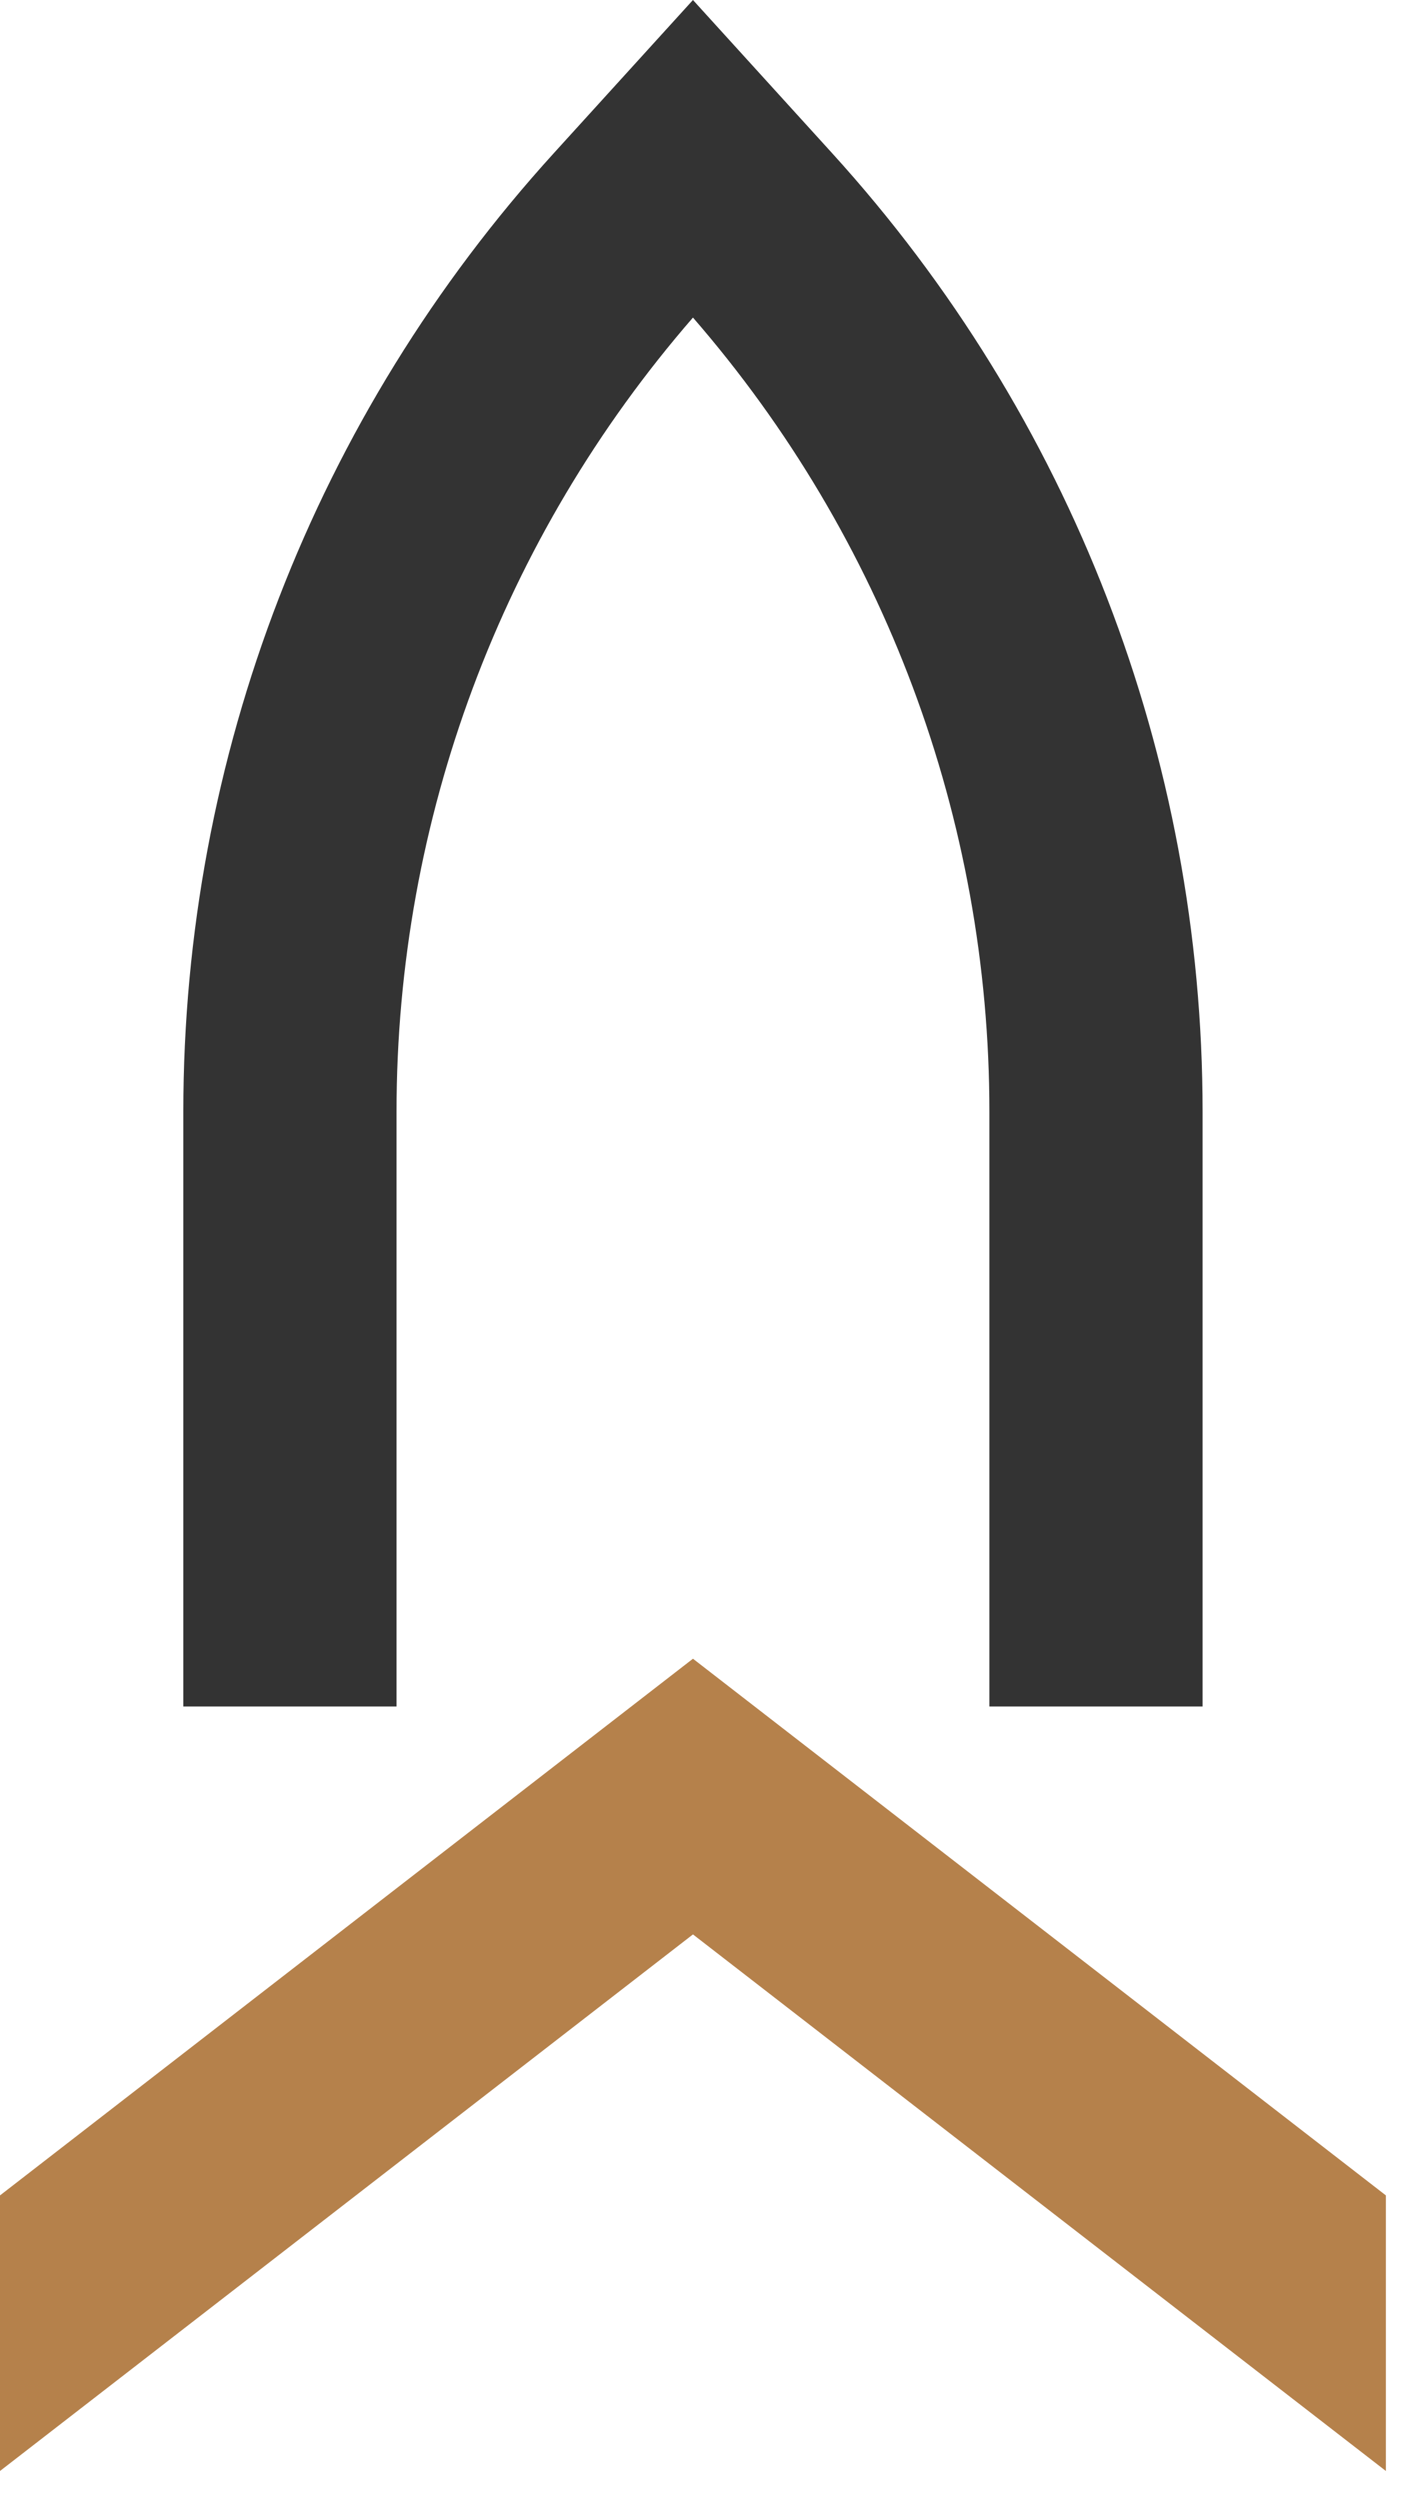 <svg width="36" height="64" viewBox="0 0 36 64" fill="none" xmlns="http://www.w3.org/2000/svg">
<path fill-rule="evenodd" clip-rule="evenodd" d="M0 56.197V63.251L17.743 49.516L35.485 63.251V56.197L17.743 42.459L0 56.197Z" fill="#B5814B"/>
<path fill-rule="evenodd" clip-rule="evenodd" d="M30.792 43.682H25.333V28.457C25.333 20.964 22.643 13.774 17.743 8.129C12.843 13.774 10.153 20.964 10.153 28.457V43.682H4.694V28.457C4.694 19.365 8.062 10.652 14.178 3.923L17.743 0L21.308 3.923C27.424 10.652 30.792 19.365 30.792 28.457V43.682Z" fill="#333333"/>
</svg>
